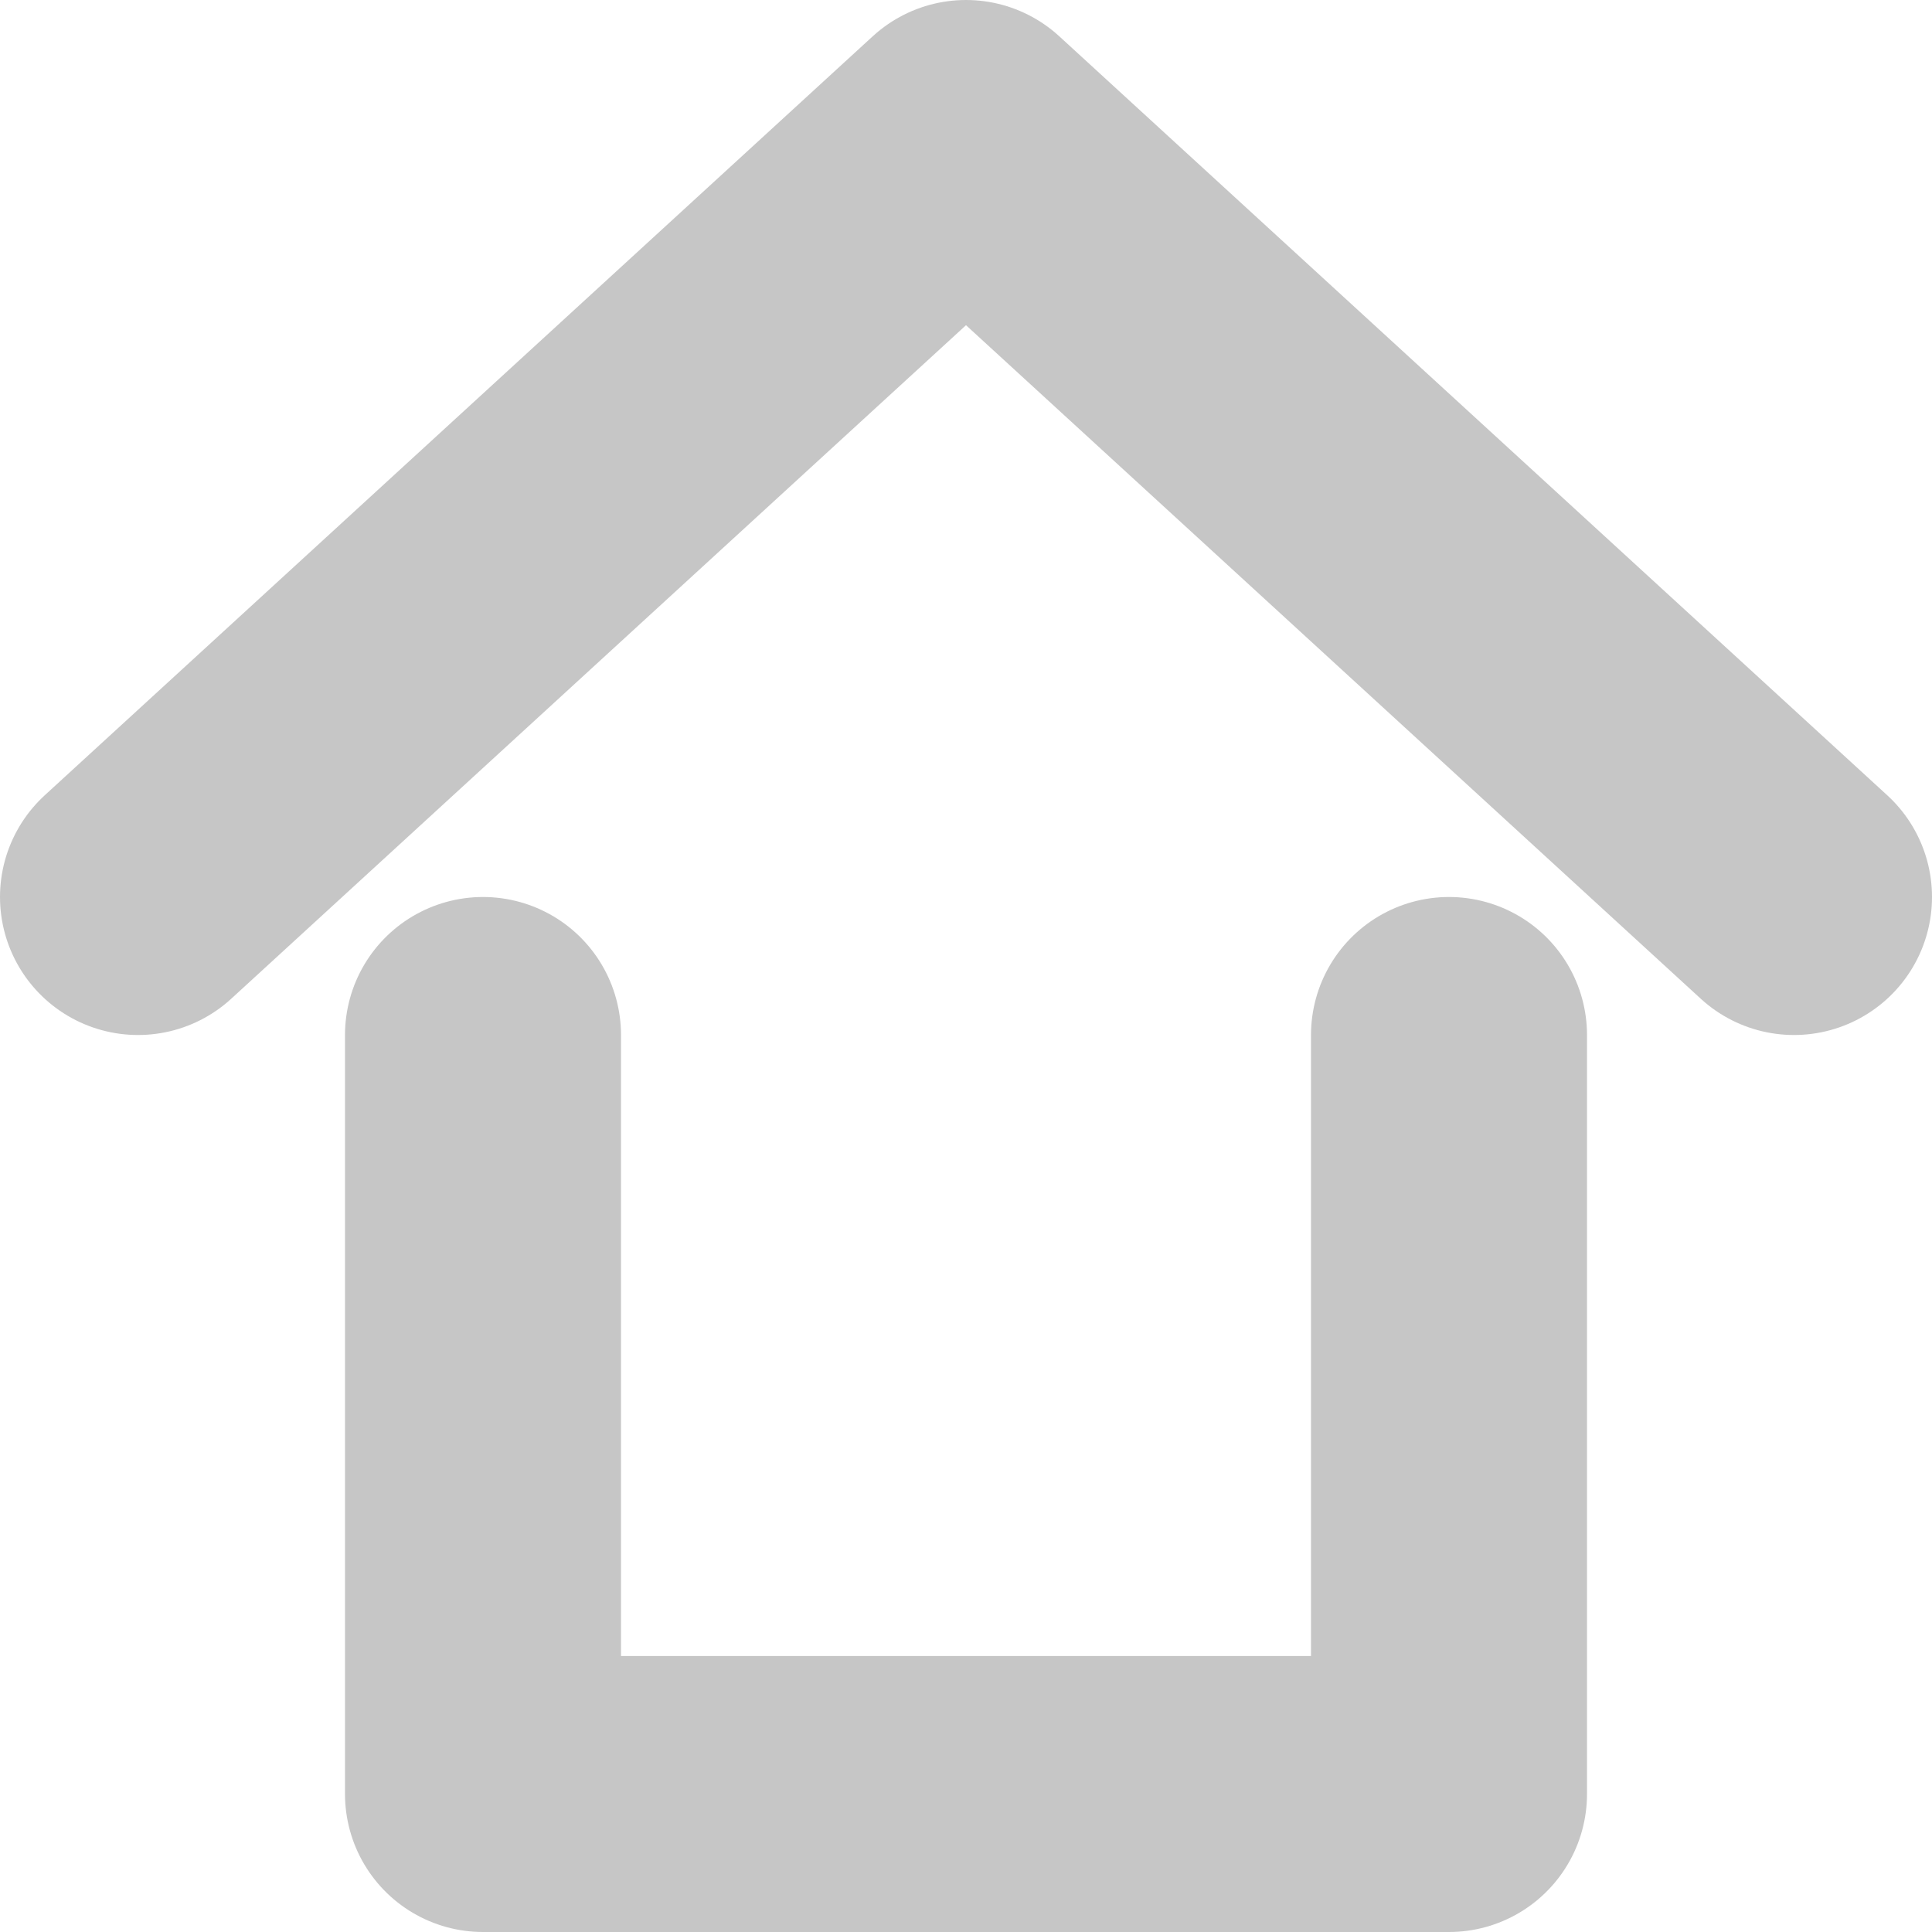 <svg width="14" height="14" viewBox="0 0 14 14" fill="none" xmlns="http://www.w3.org/2000/svg">
<path d="M1 6.5L7 1L13 6.5M3.5 7.5V13H10.5V7.5" stroke="#C6C6C6" stroke-width="2" stroke-linecap="round" stroke-linejoin="round"/>
</svg>
